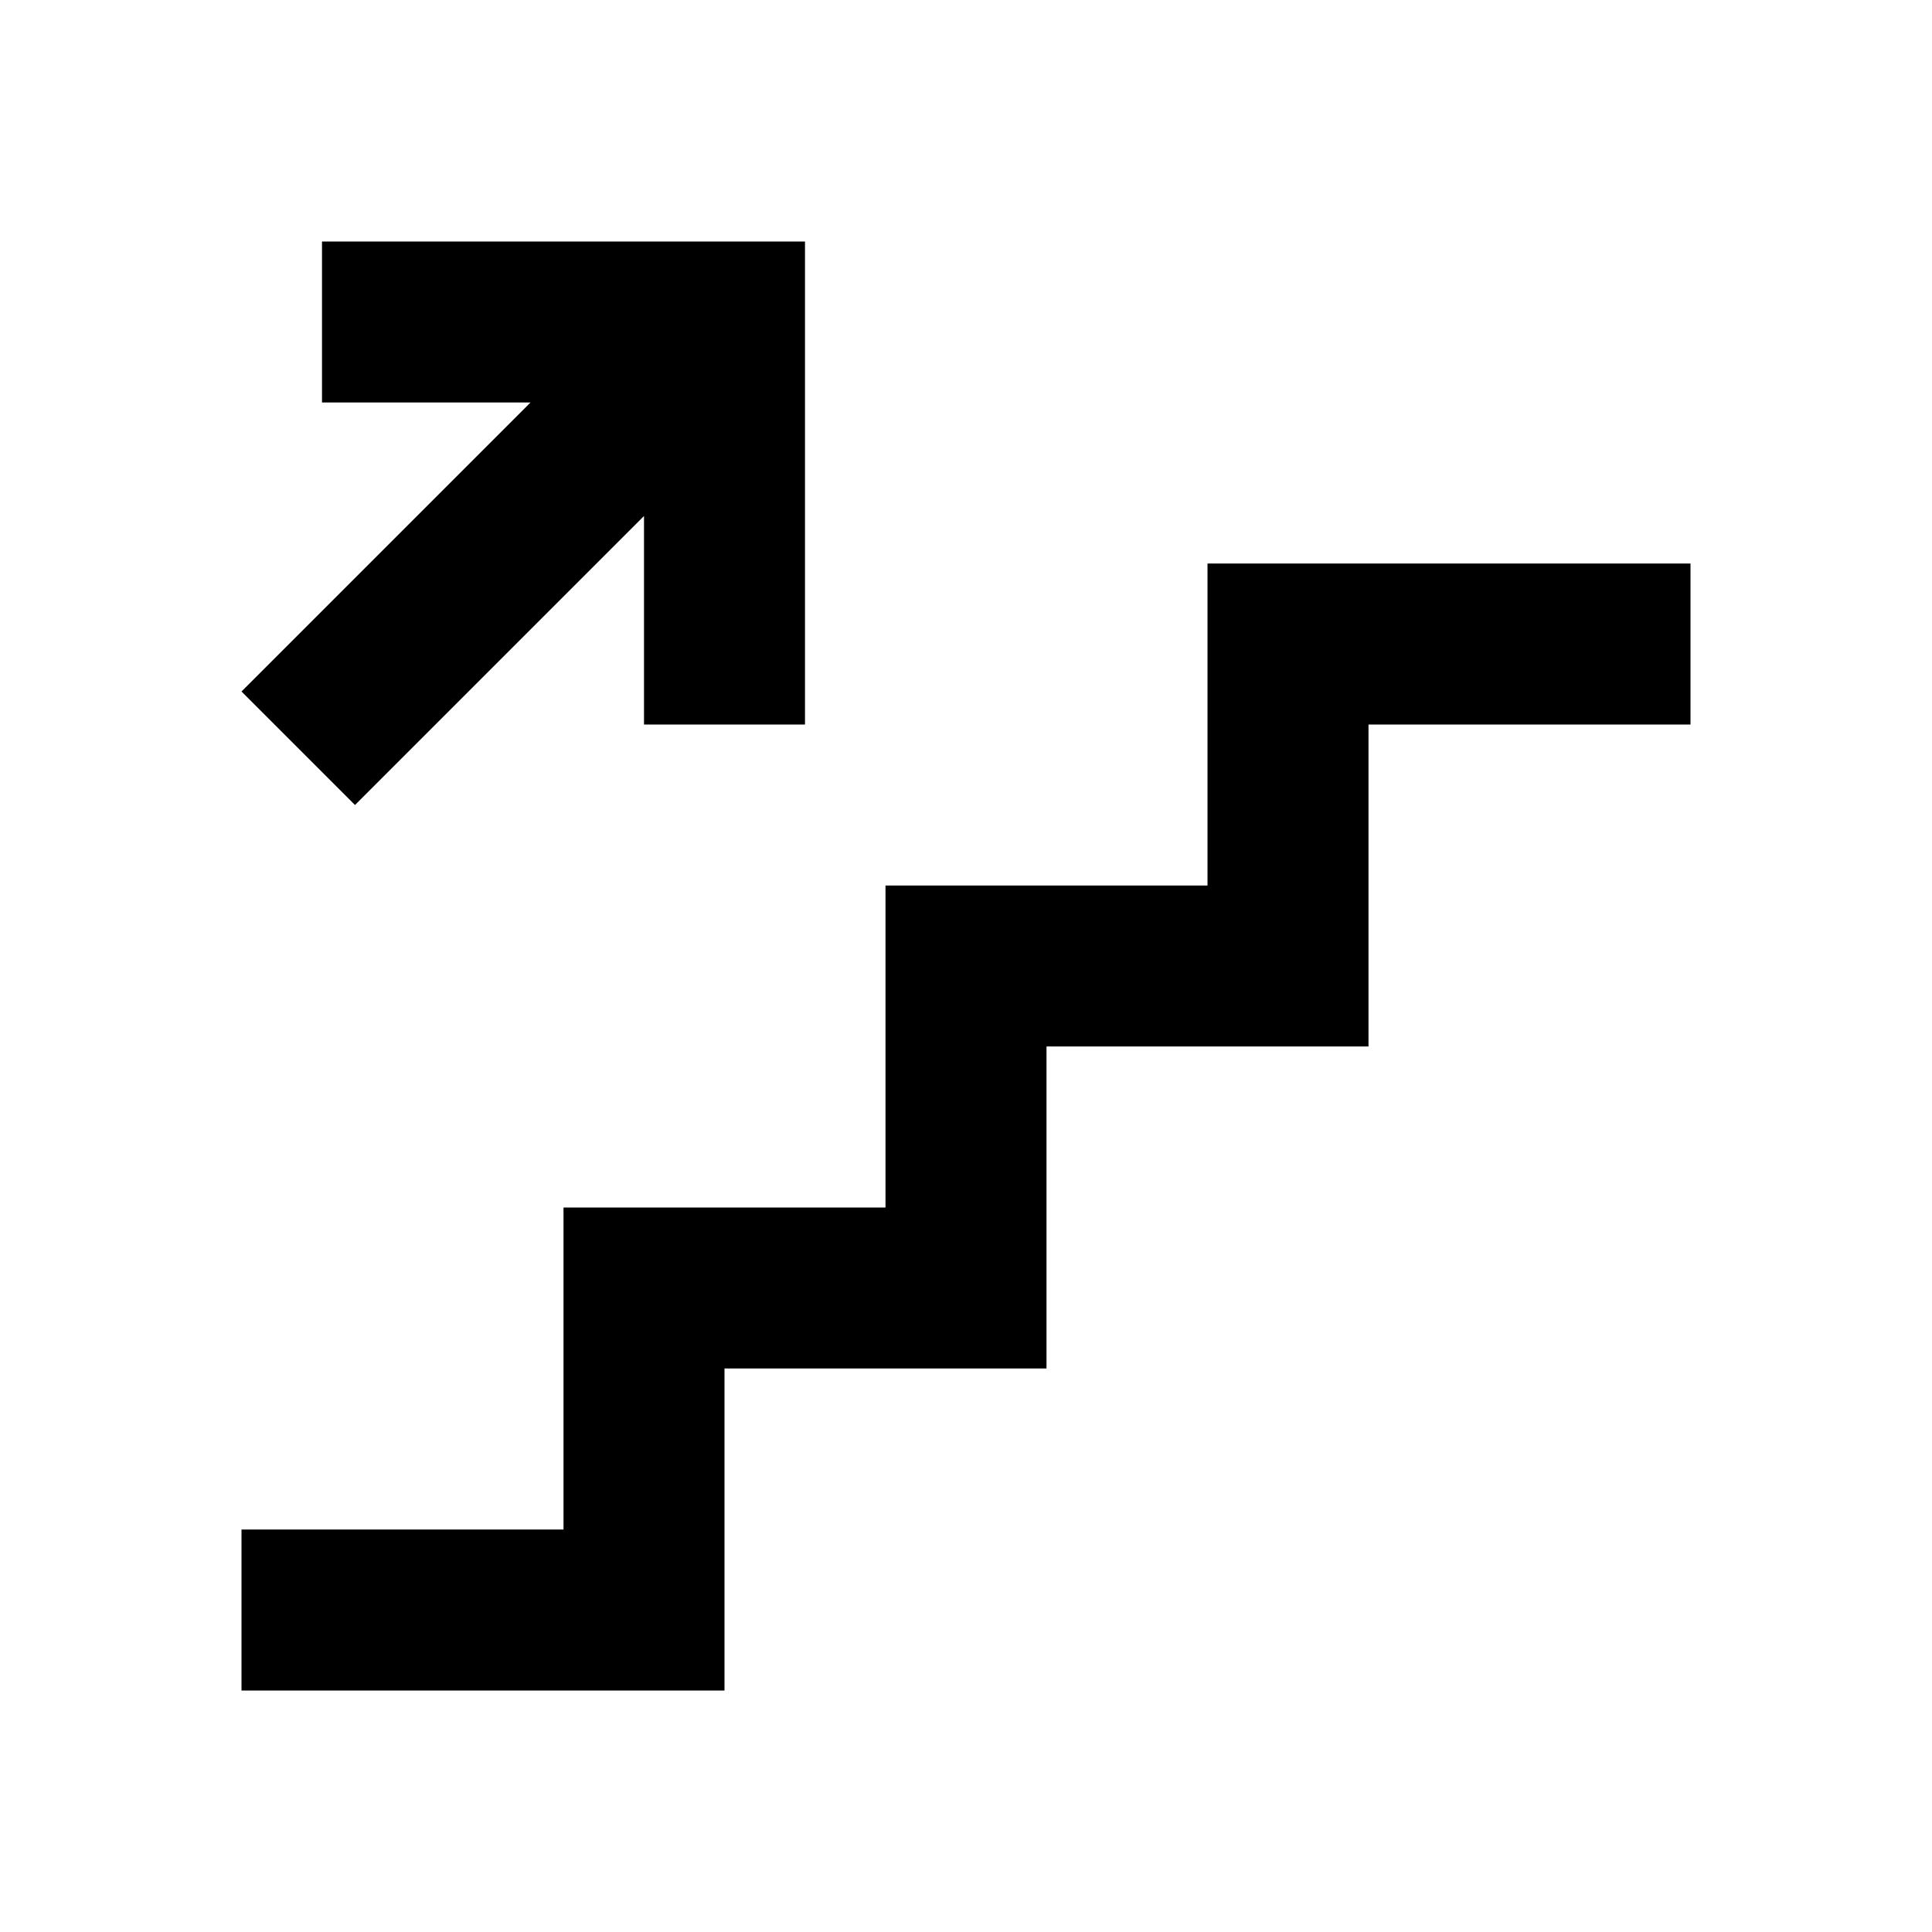 <svg viewBox="0 0 24 24" focusable="false" width="24" height="24" aria-hidden="true" class="svg-icon" xmlns="http://www.w3.org/2000/svg"><path d="M15 7v4h-4v4H7v4H3v2h6v-4h4v-4h4V9h4V7h-6zM4 3v2h2.59L3 8.59 4.41 10 8 6.41V9h2V3H4z"></path></svg>